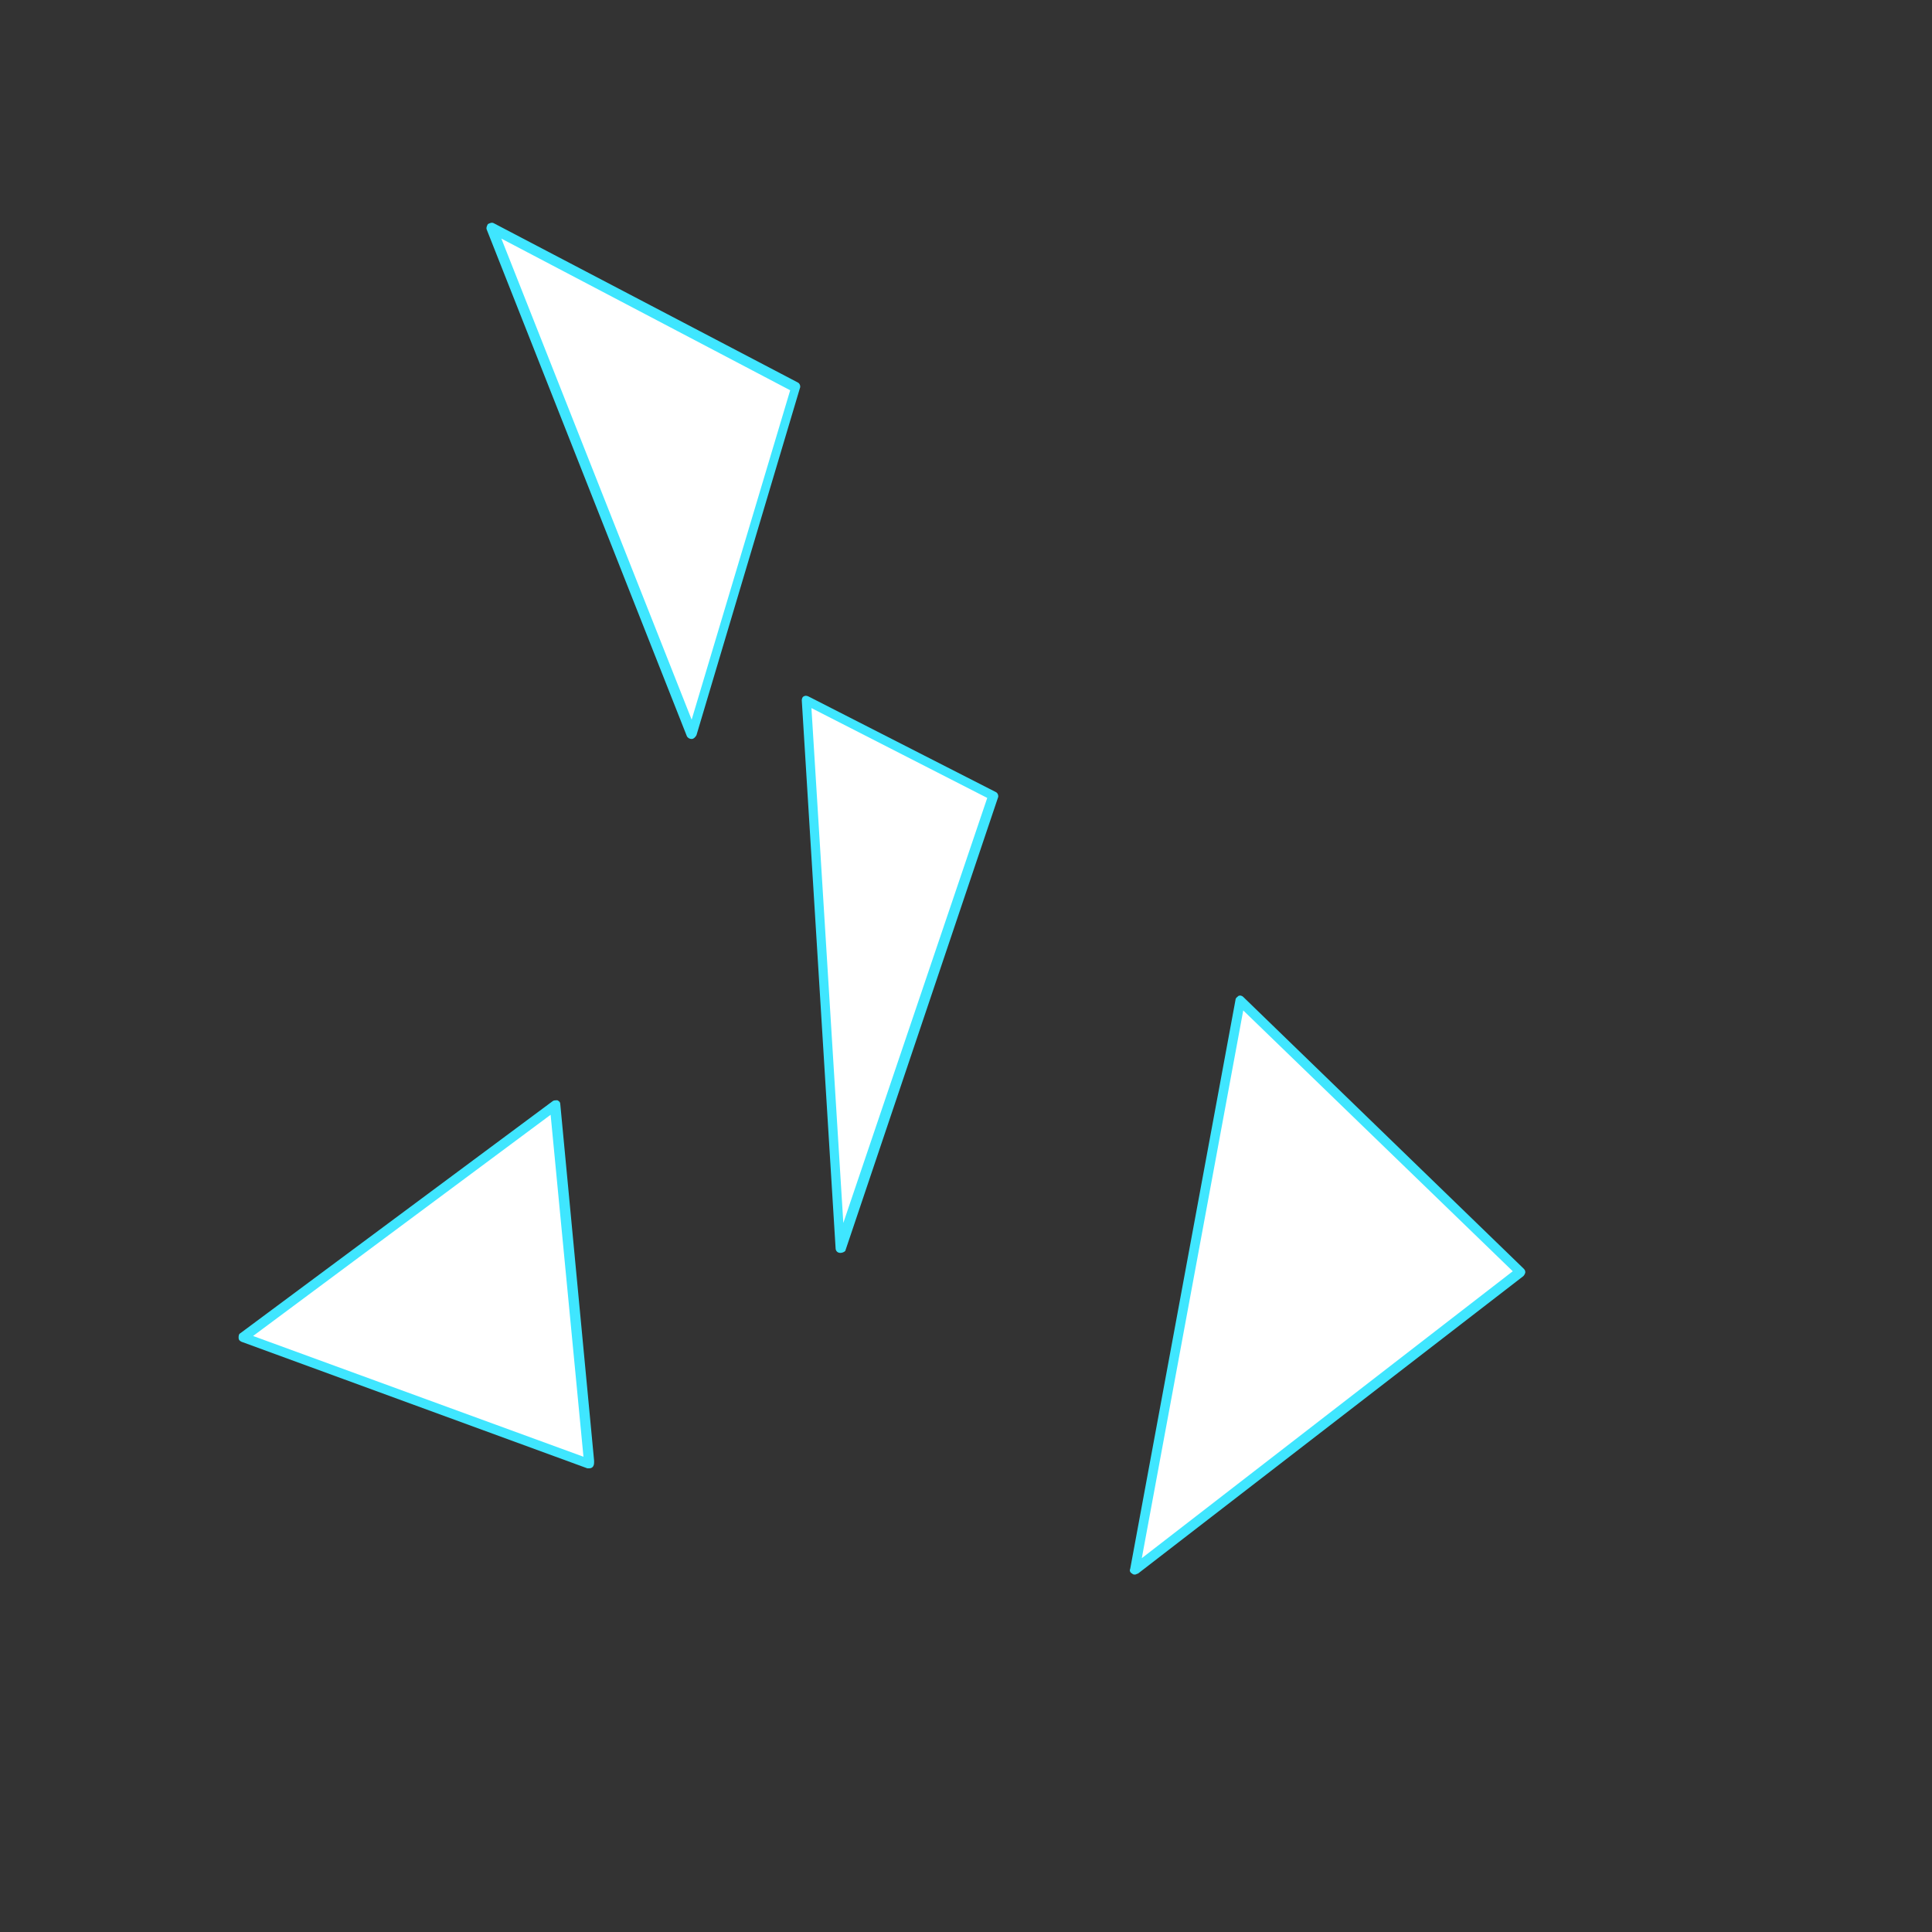 <?xml version="1.0" encoding="utf-8"?>
<!-- Generator: Adobe Illustrator 17.1.0, SVG Export Plug-In . SVG Version: 6.00 Build 0)  -->
<!DOCTYPE svg PUBLIC "-//W3C//DTD SVG 1.1//EN" "http://www.w3.org/Graphics/SVG/1.1/DTD/svg11.dtd">
<svg version="1.1" id="Layer_1" xmlns="http://www.w3.org/2000/svg" xmlns:xlink="http://www.w3.org/1999/xlink" x="0px" y="0px"
	 viewBox="0 0 200 200" enable-background="new 0 0 200 200" xml:space="preserve">
<rect x="0" y="0" width="200" height="200" fill="#333333" stroke="none"/>
<g>
	<polygon fill="#FFFFFF" points="50.9,23.6 82.4,40.1 71.6,76 	"/>
	<polygon fill="#FFFFFF" points="83.5,72.5 102.8,82.4 87,129.2 	"/>
	<polygon fill="#FFFFFF" points="57.5,114.5 61,151.6 25.2,138.5 	"/>
	<polygon fill="#FFFFFF" points="128.4,103.6 117.5,162.5 157.4,131.6 	"/>
</g>
<g>
	<path fill="#3FE6FF" d="M71.6,76.5c-0.2,0-0.4-0.1-0.5-0.3L50.4,23.8c-0.1-0.2,0-0.4,0.1-0.6c0.2-0.1,0.4-0.2,0.6-0.1l31.5,16.5
		c0.2,0.1,0.3,0.4,0.2,0.6L72.1,76.1C72,76.3,71.8,76.5,71.6,76.5C71.6,76.5,71.6,76.5,71.6,76.5z M51.9,24.7l19.7,49.8l10.2-34.1
		L51.9,24.7z"/>
	<path fill="#3FE6FF" d="M87,129.7C87,129.7,86.9,129.7,87,129.7c-0.3,0-0.5-0.2-0.5-0.5L83,72.5c0-0.2,0.1-0.4,0.2-0.4
		c0.1-0.1,0.3-0.1,0.5,0l19.4,9.9c0.2,0.1,0.3,0.4,0.2,0.6l-15.8,46.9C87.4,129.6,87.2,129.7,87,129.7z M84,73.3l3.3,53.3l14.9-44
		L84,73.3z"/>
	<path fill="#3FE6FF" d="M61,152c-0.1,0-0.1,0-0.2,0L25,138.9c-0.2-0.1-0.3-0.2-0.3-0.4c0-0.2,0-0.4,0.2-0.5l32.3-24
		c0.1-0.1,0.3-0.1,0.5-0.1c0.2,0.1,0.3,0.2,0.3,0.4l3.5,36.9c0,0.1,0,0.1,0,0.2C61.5,151.8,61.3,152,61,152C61,152,61,152,61,152z
		 M26.2,138.3l34.2,12.5l-3.4-35.4L26.2,138.3z"/>
	<path fill="#3FE6FF" d="M117.5,163c-0.1,0-0.2,0-0.3-0.1c-0.2-0.1-0.3-0.3-0.2-0.5l10.9-58.9c0-0.2,0.2-0.3,0.3-0.4
		c0.2-0.1,0.4,0,0.5,0.1l29,28.1c0.1,0.1,0.2,0.2,0.2,0.4c0,0.1-0.1,0.3-0.2,0.4l-39.9,30.8C117.7,162.9,117.6,163,117.5,163z
		 M128.7,104.6l-10.5,56.7l38.4-29.7L128.7,104.6z"/>
</g>
</svg>
